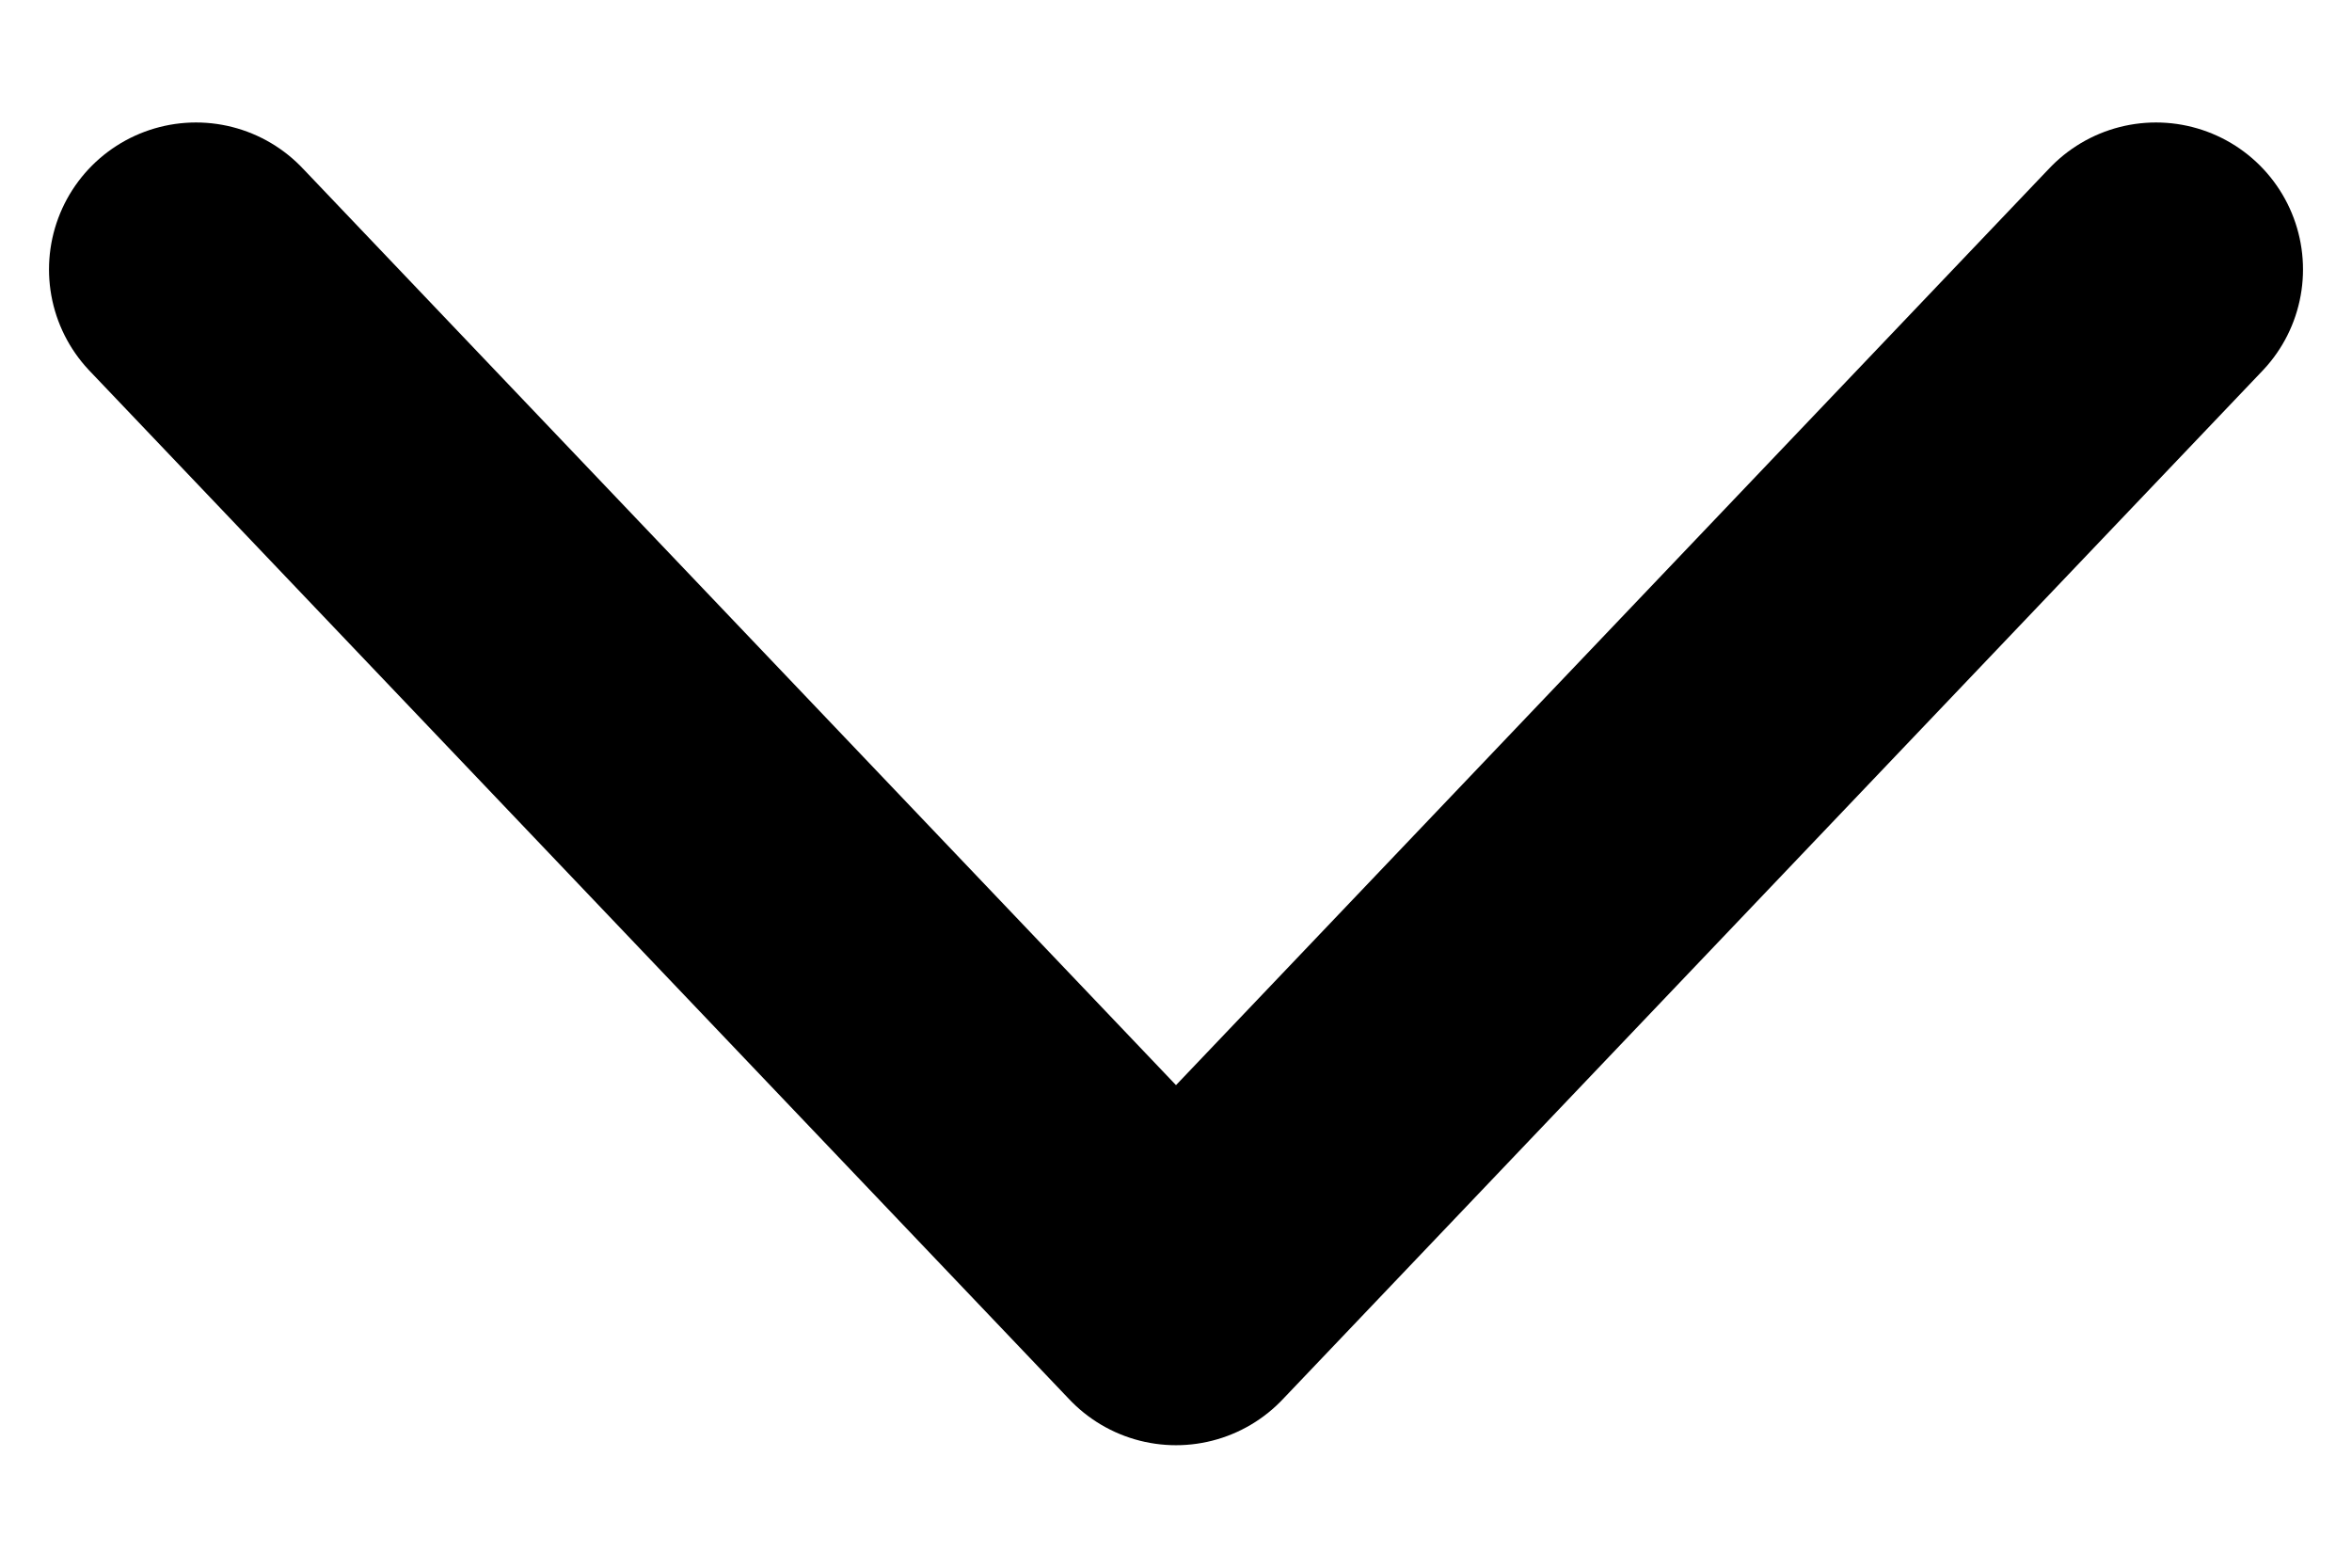 <svg width="12" height="8" viewBox="0 0 12 8" fill="none" xmlns="http://www.w3.org/2000/svg">
<path d="M11 1.375L6 6.625L1 1.375" stroke="black" stroke-width="1.5" stroke-linecap="round" stroke-linejoin="round"/>
</svg>
